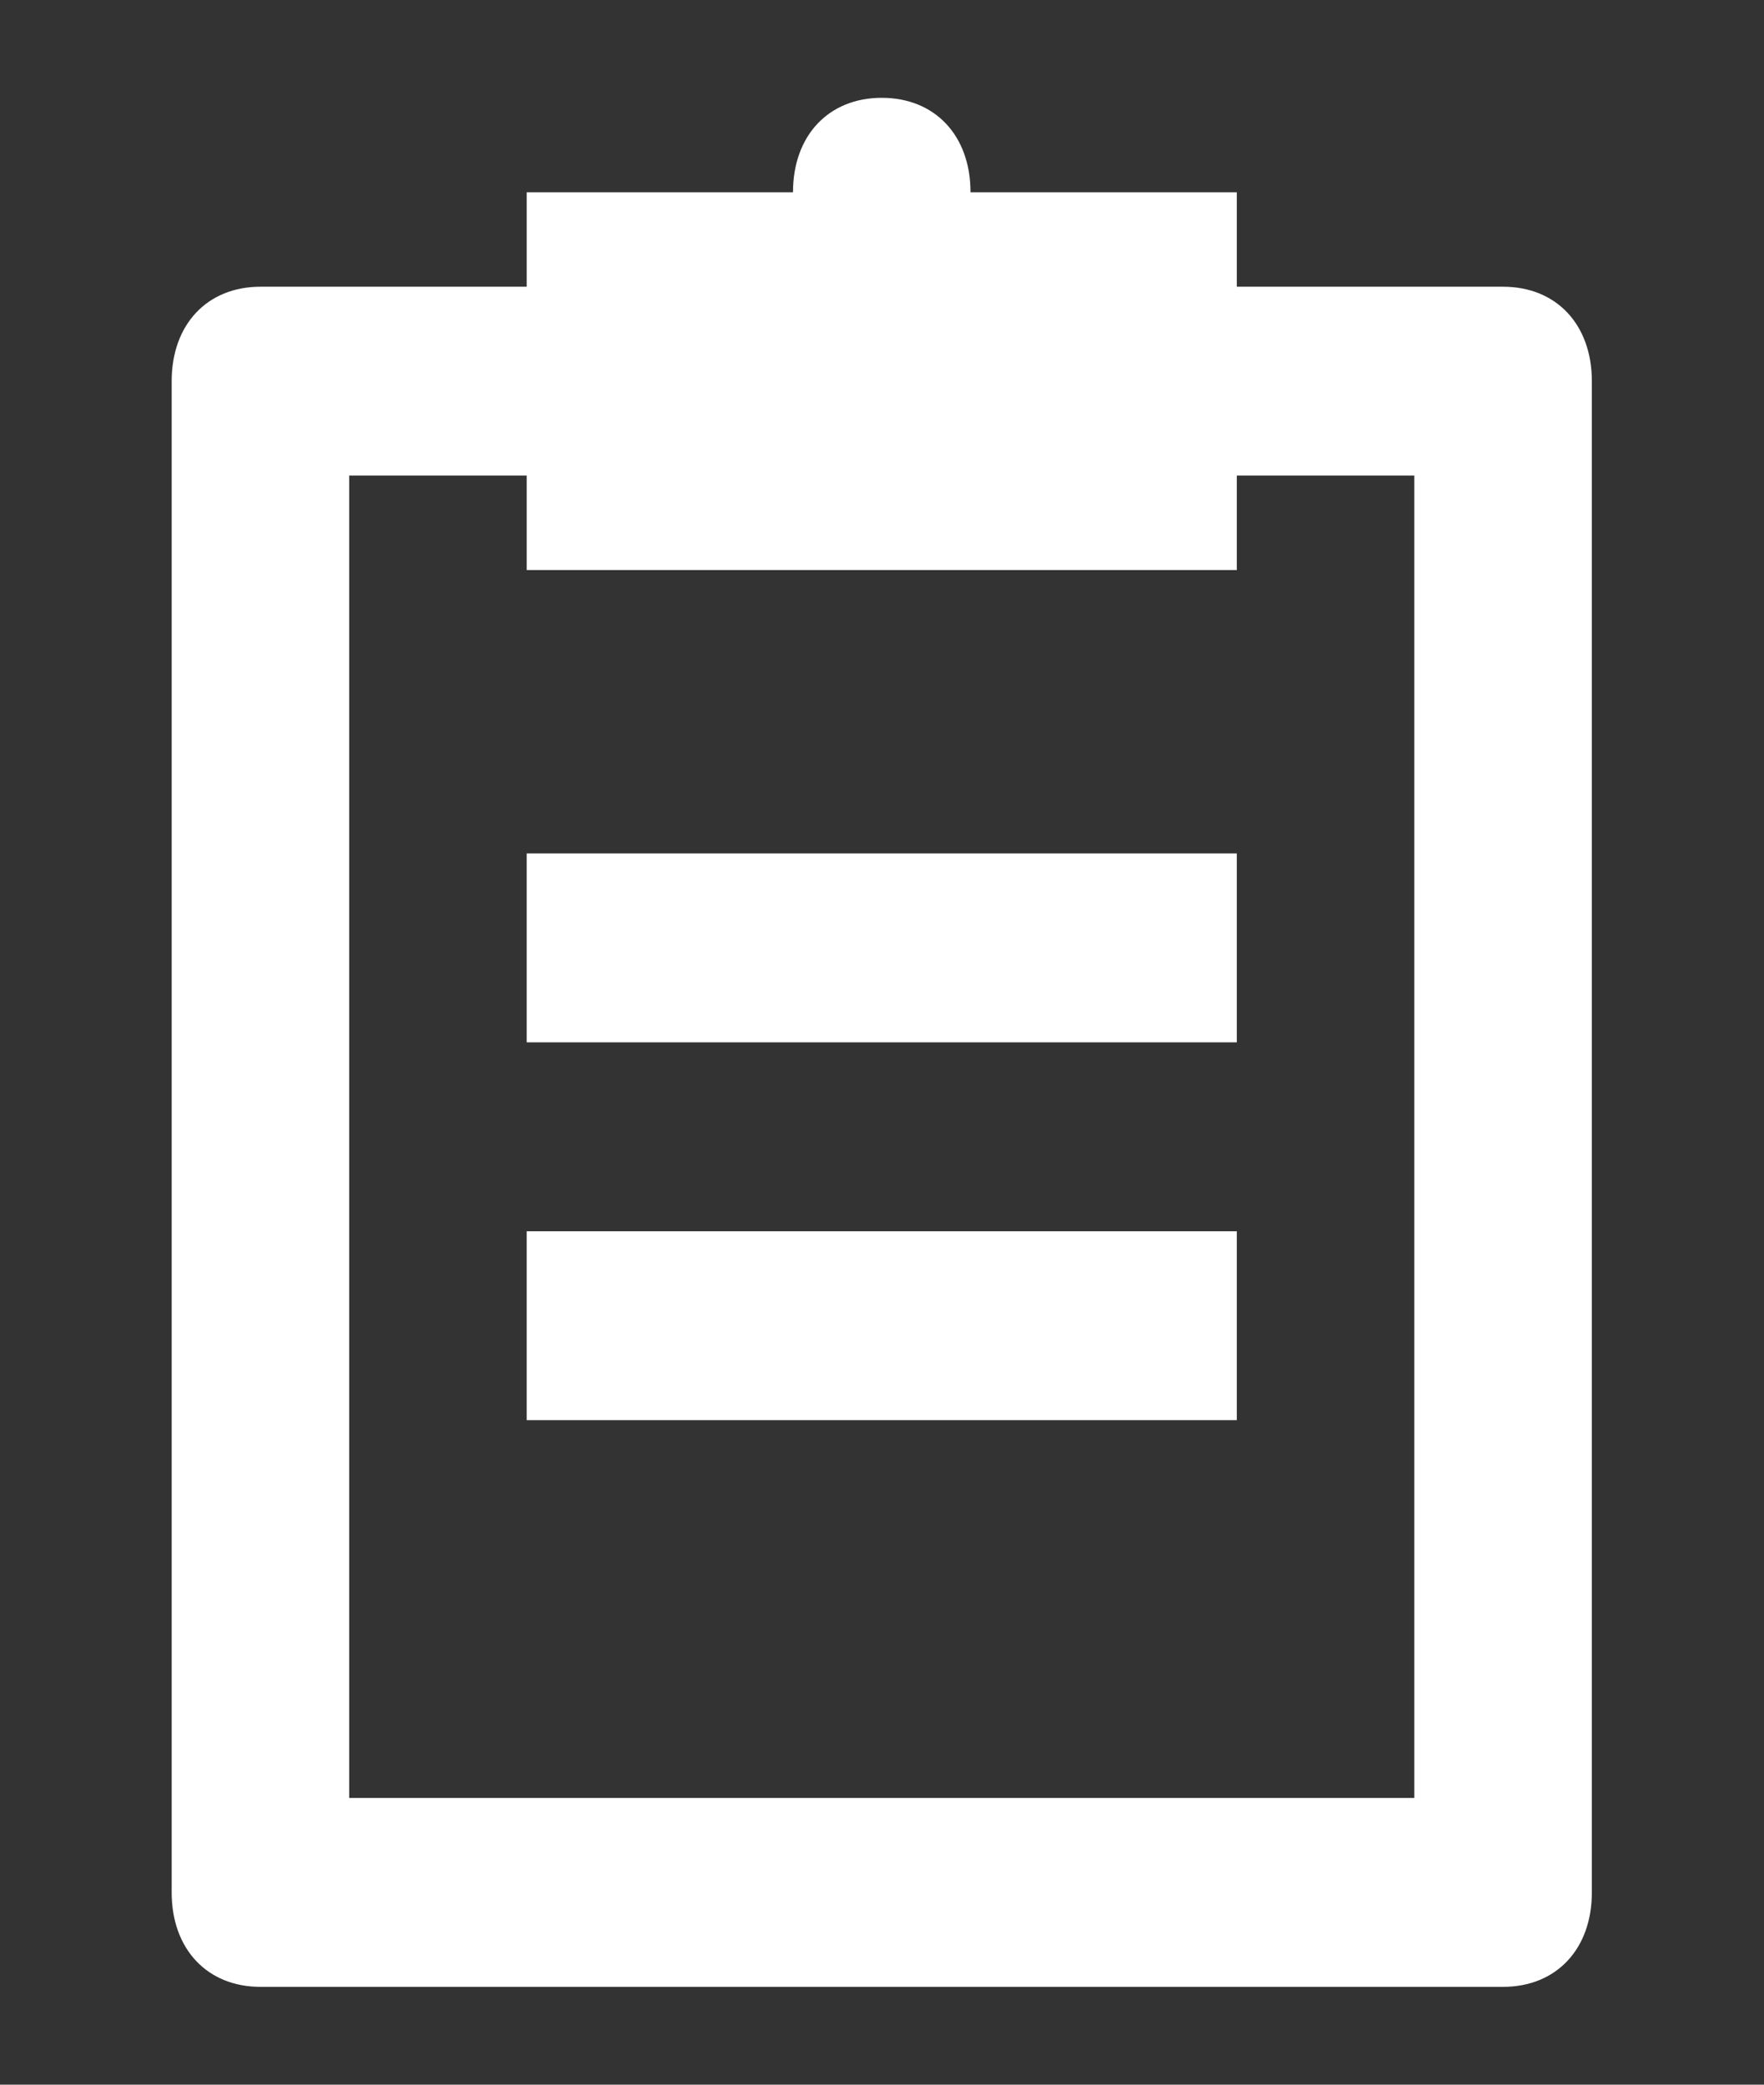 <?xml version="1.0" encoding="UTF-8" standalone="no"?>
<svg
   xmlns:dc="http://purl.org/dc/elements/1.1/"
   xmlns:cc="http://creativecommons.org/ns#"
   xmlns:rdf="http://www.w3.org/1999/02/22-rdf-syntax-ns#"
   xmlns:svg="http://www.w3.org/2000/svg"
   xmlns="http://www.w3.org/2000/svg"
   xmlns:sodipodi="http://sodipodi.sourceforge.net/DTD/sodipodi-0.dtd"
   xmlns:inkscape="http://www.inkscape.org/namespaces/inkscape"
   version="1.1"
   x="0px"
   y="0px"
   viewBox="0 0 22 26"
   enable-background="new 0 0 24 24"
   xml:space="preserve"
   id="svg14"
   sodipodi:docname="noun_clipboard_332274.svg"
   width="22"
   height="26"
   inkscape:version="0.92.5 (2060ec1f9f, 2020-04-08)"><rect x="0" y="0" width="22" height="26" fill="#333333" stroke="none"/><defs
     id="defs18" /><sodipodi:namedview
     pagecolor="#ffffff"
     bordercolor="#666666"
     borderopacity="1"
     objecttolerance="10"
     gridtolerance="10"
     guidetolerance="10"
     inkscape:pageopacity="0"
     inkscape:pageshadow="2"
     inkscape:window-width="1842"
     inkscape:window-height="1015"
     id="namedview16"
     showgrid="false"
     inkscape:pagecheckerboard="true"
     inkscape:zoom="31.466667"
     inkscape:cx="15.646147"
     inkscape:cy="14.148136"
     inkscape:window-x="78"
     inkscape:window-y="27"
     inkscape:window-maximized="0"
     inkscape:current-layer="svg14" /><g
     id="g8"
     style="fill:#ffffff;fill-opacity:1"
     transform="matrix(1.107,0,0,1.178,-2.287,-1.136)"><path
       d="M 19,4 H 16 V 3 H 13 C 13,2.4 12.6,2 12,2 11.4,2 11,2.4 11,3 H 8 V 4 H 5 C 4.4,4 4,4.4 4,5 v 16 c 0,0.6 0.4,1 1,1 h 14 c 0.6,0 1,-0.4 1,-1 V 5 C 20,4.4 19.6,4 19,4 Z M 18,20 H 6 V 6 h 2 v 1 h 8 V 6 h 2 z"
       id="path2"
       style="fill:#ffffff;fill-opacity:1"
       inkscape:connector-curvature="0" /><rect
       x="8"
       y="10"
       width="8"
       height="2"
       id="rect4"
       style="fill:#ffffff;fill-opacity:1" /><rect
       x="8"
       y="14"
       width="8"
       height="2"
       id="rect6"
       style="fill:#ffffff;fill-opacity:1" /></g></svg>